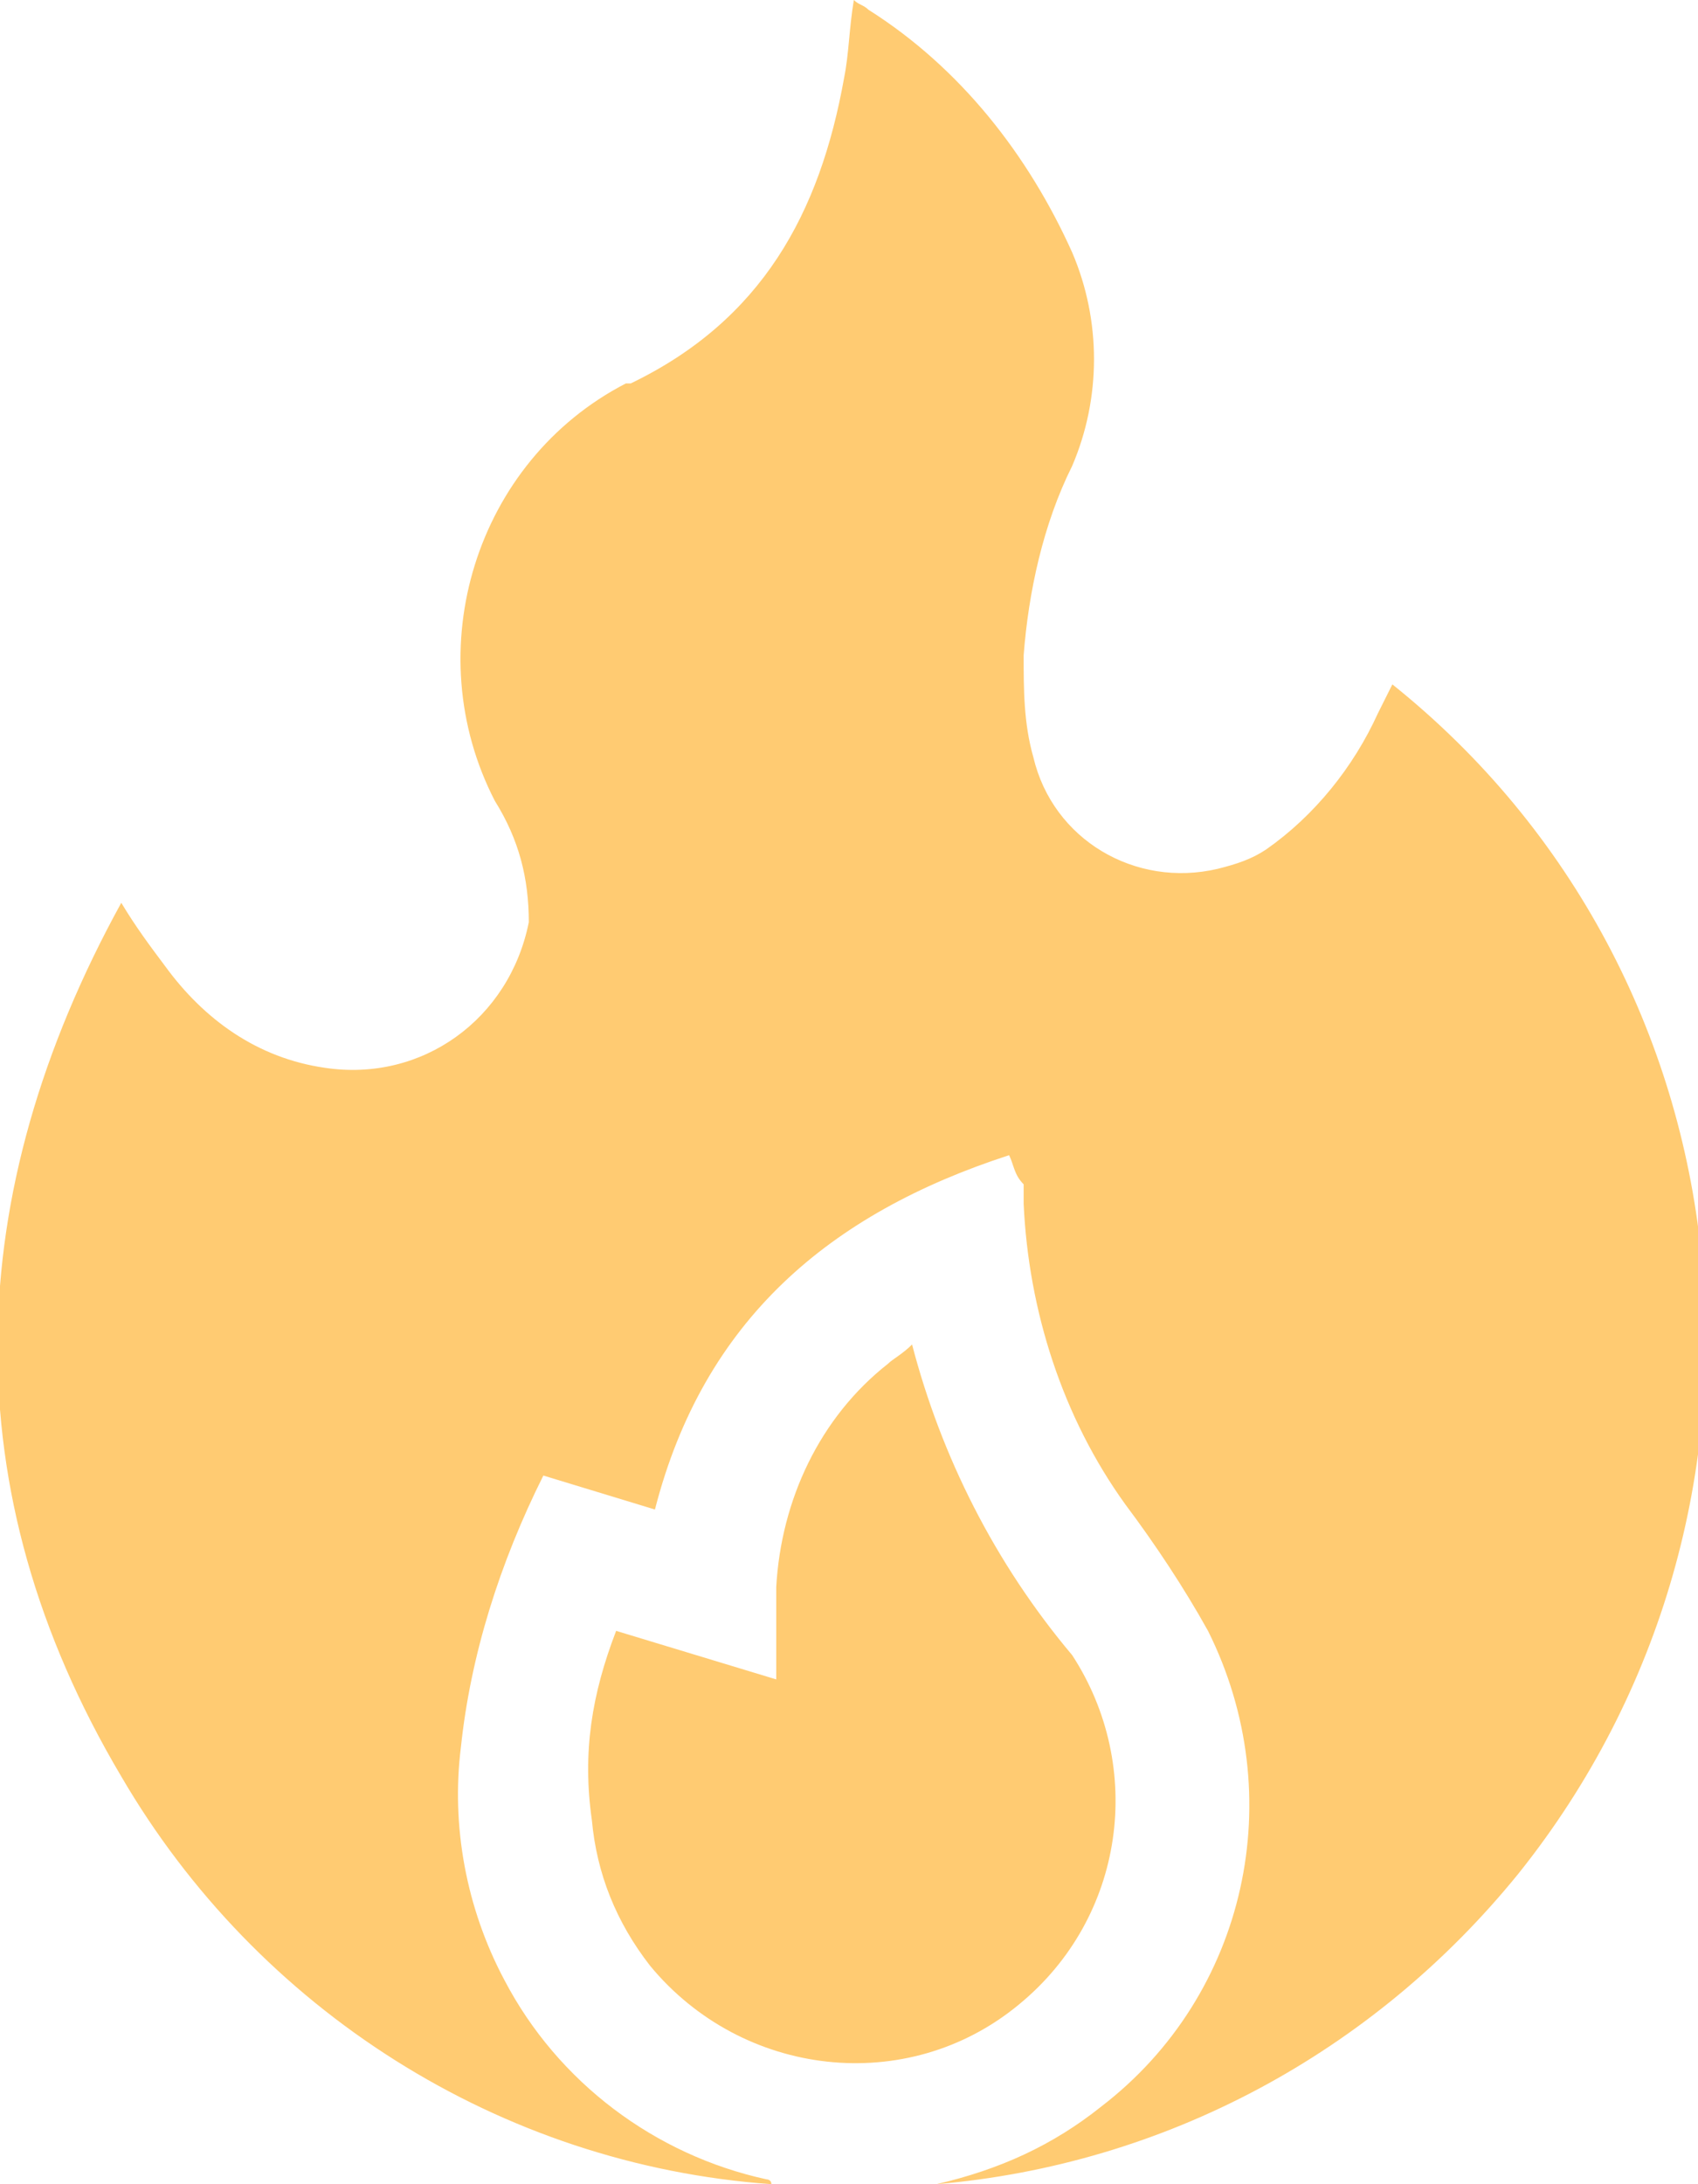 <?xml version="1.0" encoding="utf-8"?>
<!-- Generator: Adobe Illustrator 21.1.0, SVG Export Plug-In . SVG Version: 6.00 Build 0)  -->
<svg version="1.1" id="圖層_1" xmlns="http://www.w3.org/2000/svg" xmlns:xlink="http://www.w3.org/1999/xlink" x="0px" y="0px"
	 viewBox="0 0 35 45" style="enable-background:new 0 0 35 45;" xml:space="preserve">
<style type="text/css">
	.st0{fill:#FFCB72;}
</style>
<path id="形狀_6" class="st0" d="M20.8,23.8c-3.7,1.2-6.3,3.4-7.3,7.3l-2.3-0.7c-0.9,1.8-1.5,3.7-1.7,5.6
	c-0.2,1.6,0.1,3.3,0.9,4.8c1.1,2.1,3.1,3.6,5.4,4.1c0,0,0.1,0,0.1,0.1c-5.6-0.4-10.6-3.6-13.4-8.4c-3.5-5.9-3.3-12,0-18
	c0.3,0.5,0.6,0.9,0.9,1.3C4.2,21,5.3,21.8,6.7,22c2,0.3,3.8-1,4.2-3c0-0.9-0.2-1.7-0.7-2.5c-1.6-3.1-0.4-7,2.7-8.6c0,0,0.1,0,0.1,0
	c2.7-1.3,3.9-3.5,4.4-6.3c0.1-0.5,0.1-1,0.2-1.6c0.1,0.1,0.2,0.1,0.3,0.2c1.9,1.2,3.3,3,4.2,5c0.6,1.4,0.6,3,0,4.4
	c-0.6,1.2-0.9,2.6-1,3.9c0,0.7,0,1.4,0.2,2.1c0.4,1.7,2.1,2.7,3.8,2.3c0.4-0.1,0.7-0.2,1-0.4c1-0.7,1.8-1.7,2.3-2.8
	c0.1-0.2,0.2-0.4,0.3-0.6c7.5,6,8.6,17,2.6,24.5c-3,3.7-7.3,6-12,6.4c1.3-0.3,2.4-0.8,3.4-1.6c3-2.3,3.9-6.4,2.2-9.8
	c-0.5-0.9-1.1-1.8-1.7-2.6c-1.3-1.8-2-4-2.1-6.2c0-0.1,0-0.2,0-0.4C20.9,24.2,20.9,24,20.8,23.8z M12.7,33.6l3.3,1
	c0-0.7,0-1.3,0-1.9c0.1-1.8,0.9-3.5,2.3-4.6c0.1-0.1,0.3-0.2,0.5-0.4c0.6,2.3,1.7,4.5,3.3,6.4c1.5,2.3,1.1,5.4-1.1,7.2
	c-2.3,1.9-5.7,1.5-7.6-0.8c-0.7-0.9-1.1-1.9-1.2-3C12,36.1,12.2,34.9,12.7,33.6L12.7,33.6z"/>
</svg>
